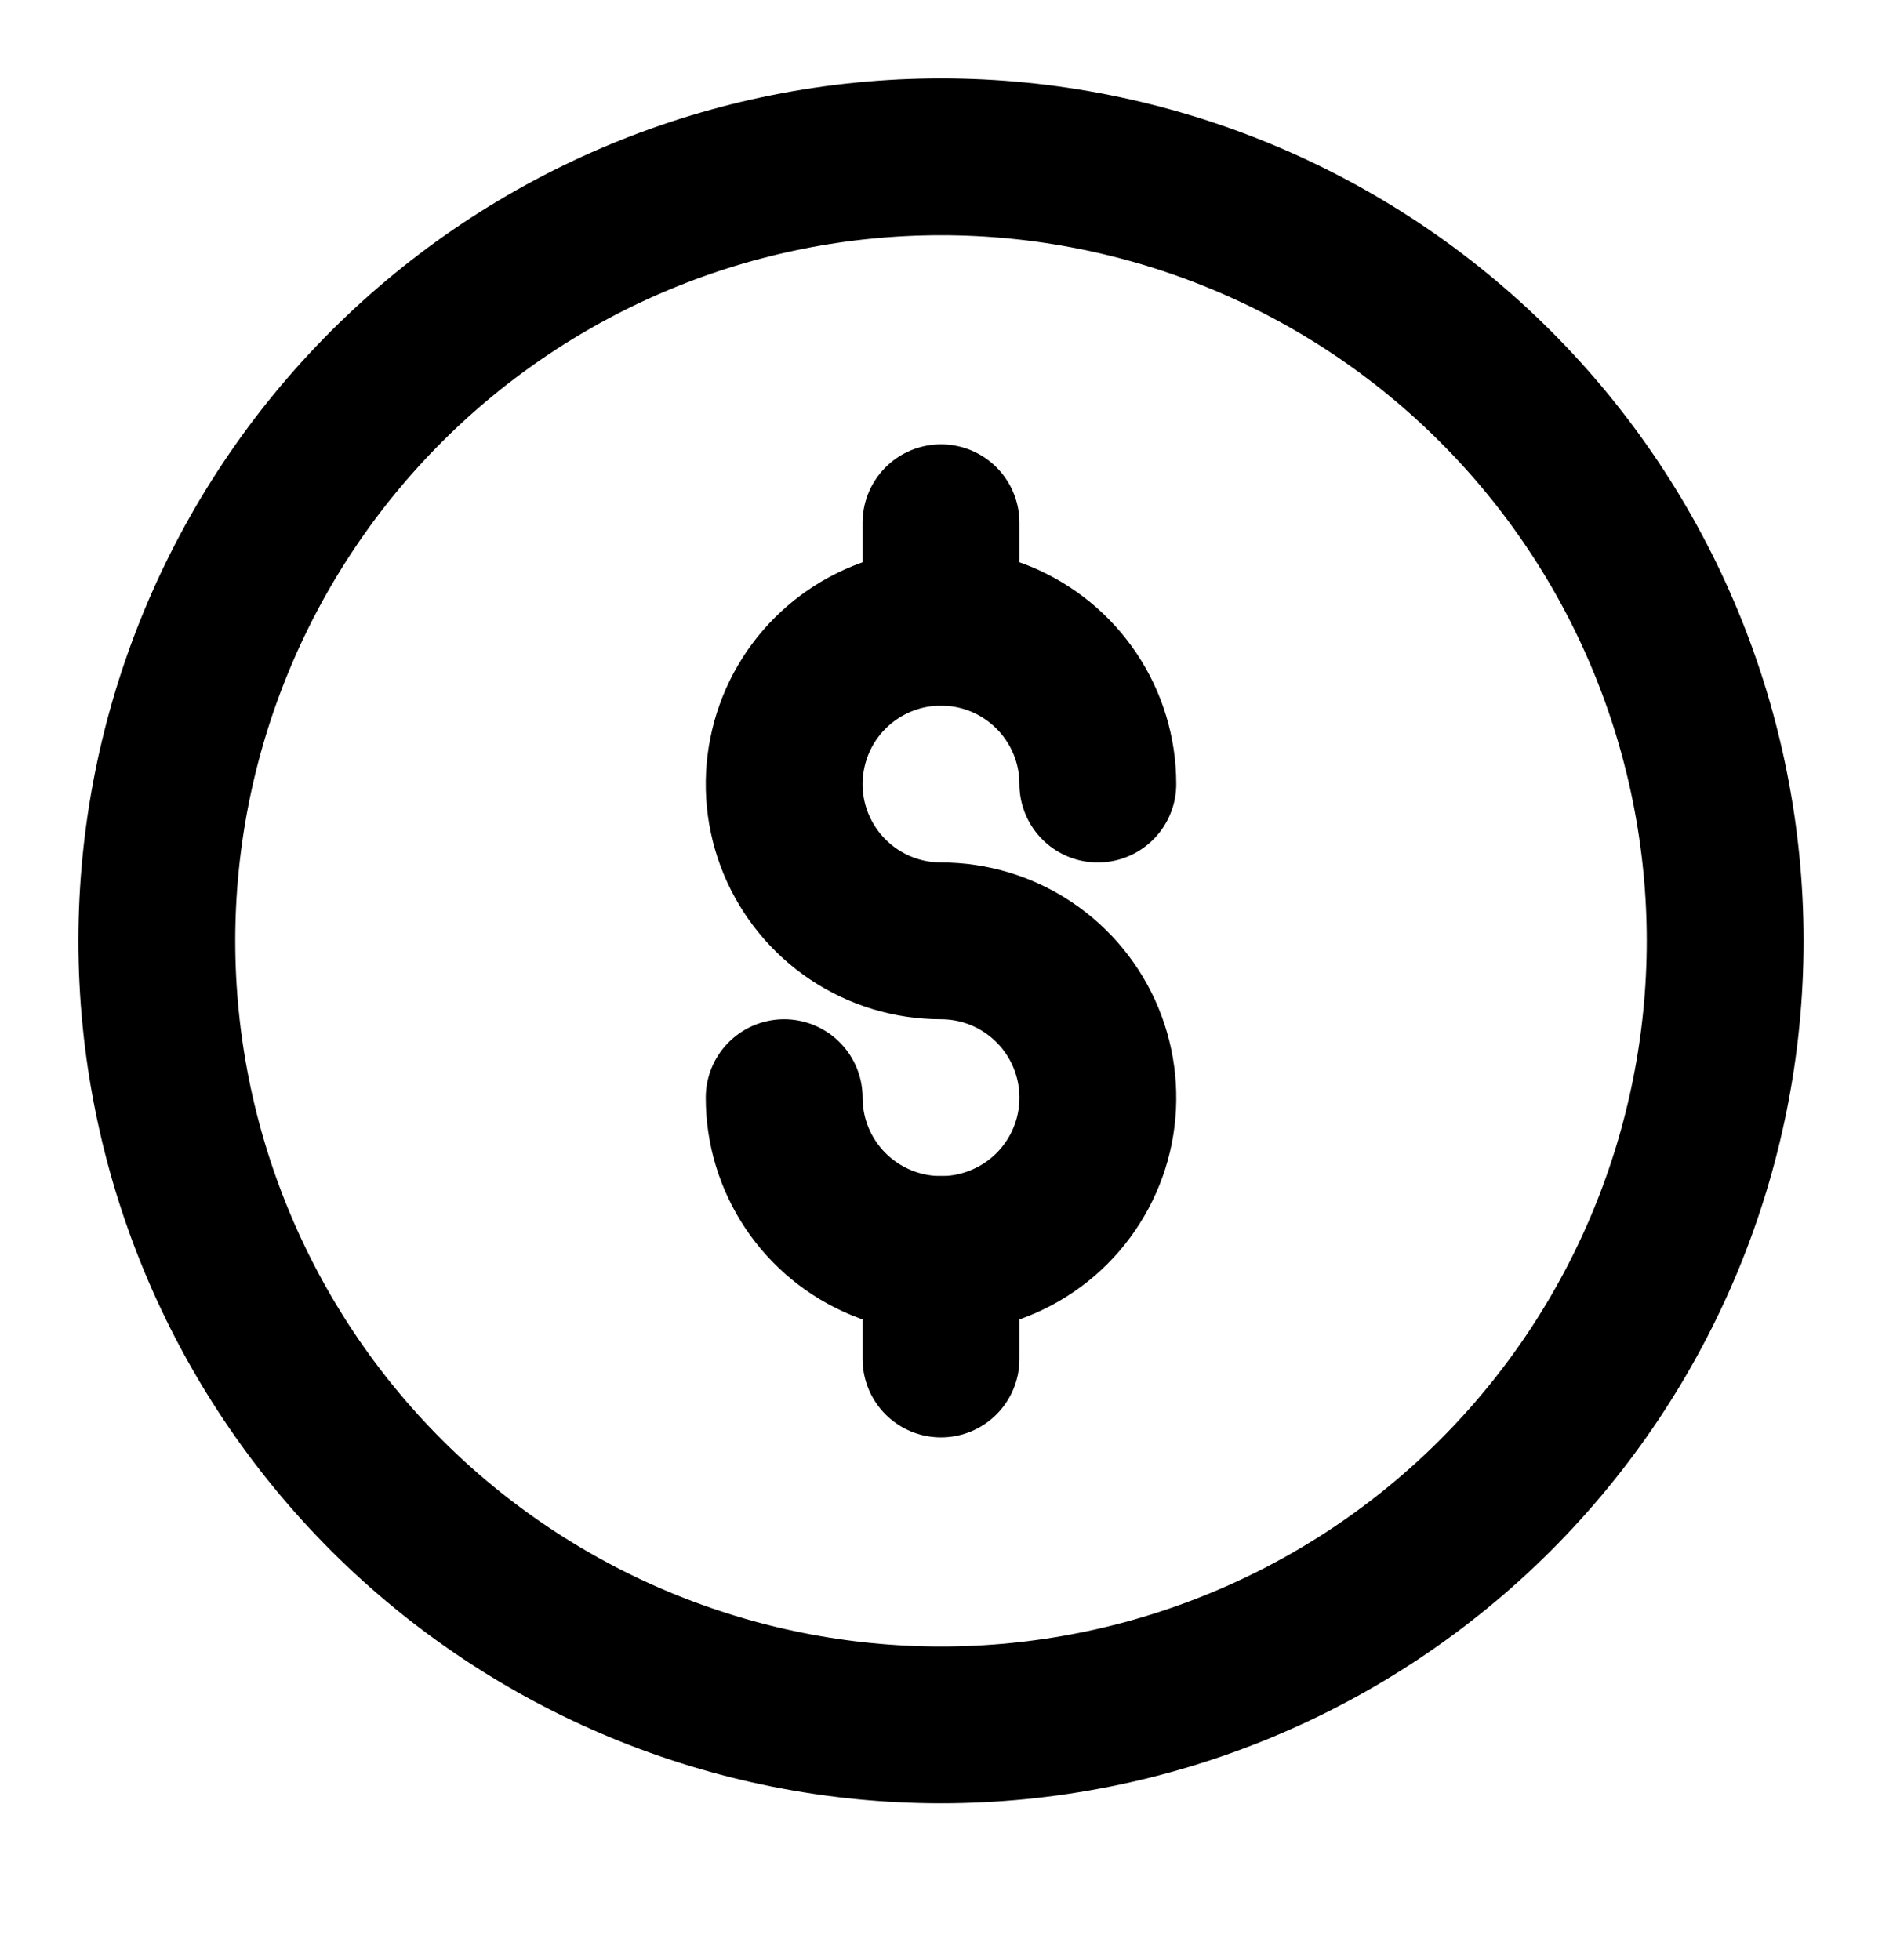 <svg width="24" height="25" viewBox="0 0 24 25" fill="none" xmlns="http://www.w3.org/2000/svg">
<path d="M2 12C2 14.652 3.054 17.196 4.929 19.071C6.805 20.946 9.348 22 12 22C14.652 22 17.196 20.946 19.071 19.071C20.947 17.196 22 14.652 22 12C22 9.348 20.947 6.804 19.071 4.929C17.196 3.054 14.652 2 12 2C9.348 2 6.805 3.054 4.929 4.929C3.054 6.804 2 9.348 2 12V12Z" stroke="black" stroke-width="2" stroke-linecap="round" stroke-linejoin="round"/>
<path d="M10 14C10 14.396 10.117 14.782 10.337 15.111C10.557 15.44 10.869 15.696 11.235 15.848C11.6 15.999 12.002 16.039 12.39 15.962C12.778 15.884 13.135 15.694 13.415 15.414C13.694 15.134 13.885 14.778 13.962 14.39C14.039 14.002 13.999 13.6 13.848 13.235C13.697 12.869 13.44 12.557 13.111 12.337C12.783 12.117 12.396 12 12 12C11.605 12 11.218 11.883 10.889 11.663C10.56 11.443 10.304 11.131 10.152 10.765C10.001 10.4 9.961 9.998 10.039 9.61C10.116 9.222 10.306 8.865 10.586 8.586C10.866 8.306 11.222 8.116 11.61 8.038C11.998 7.961 12.4 8.001 12.766 8.152C13.131 8.304 13.443 8.56 13.663 8.889C13.883 9.218 14 9.604 14 10" stroke="black" stroke-width="2" stroke-linecap="round" stroke-linejoin="round"/>
<path d="M12 6.667V8" stroke="black" stroke-width="2" stroke-linecap="round" stroke-linejoin="round"/>
<path d="M12 16V17.333" stroke="black" stroke-width="2" stroke-linecap="round" stroke-linejoin="round"/>
</svg>

